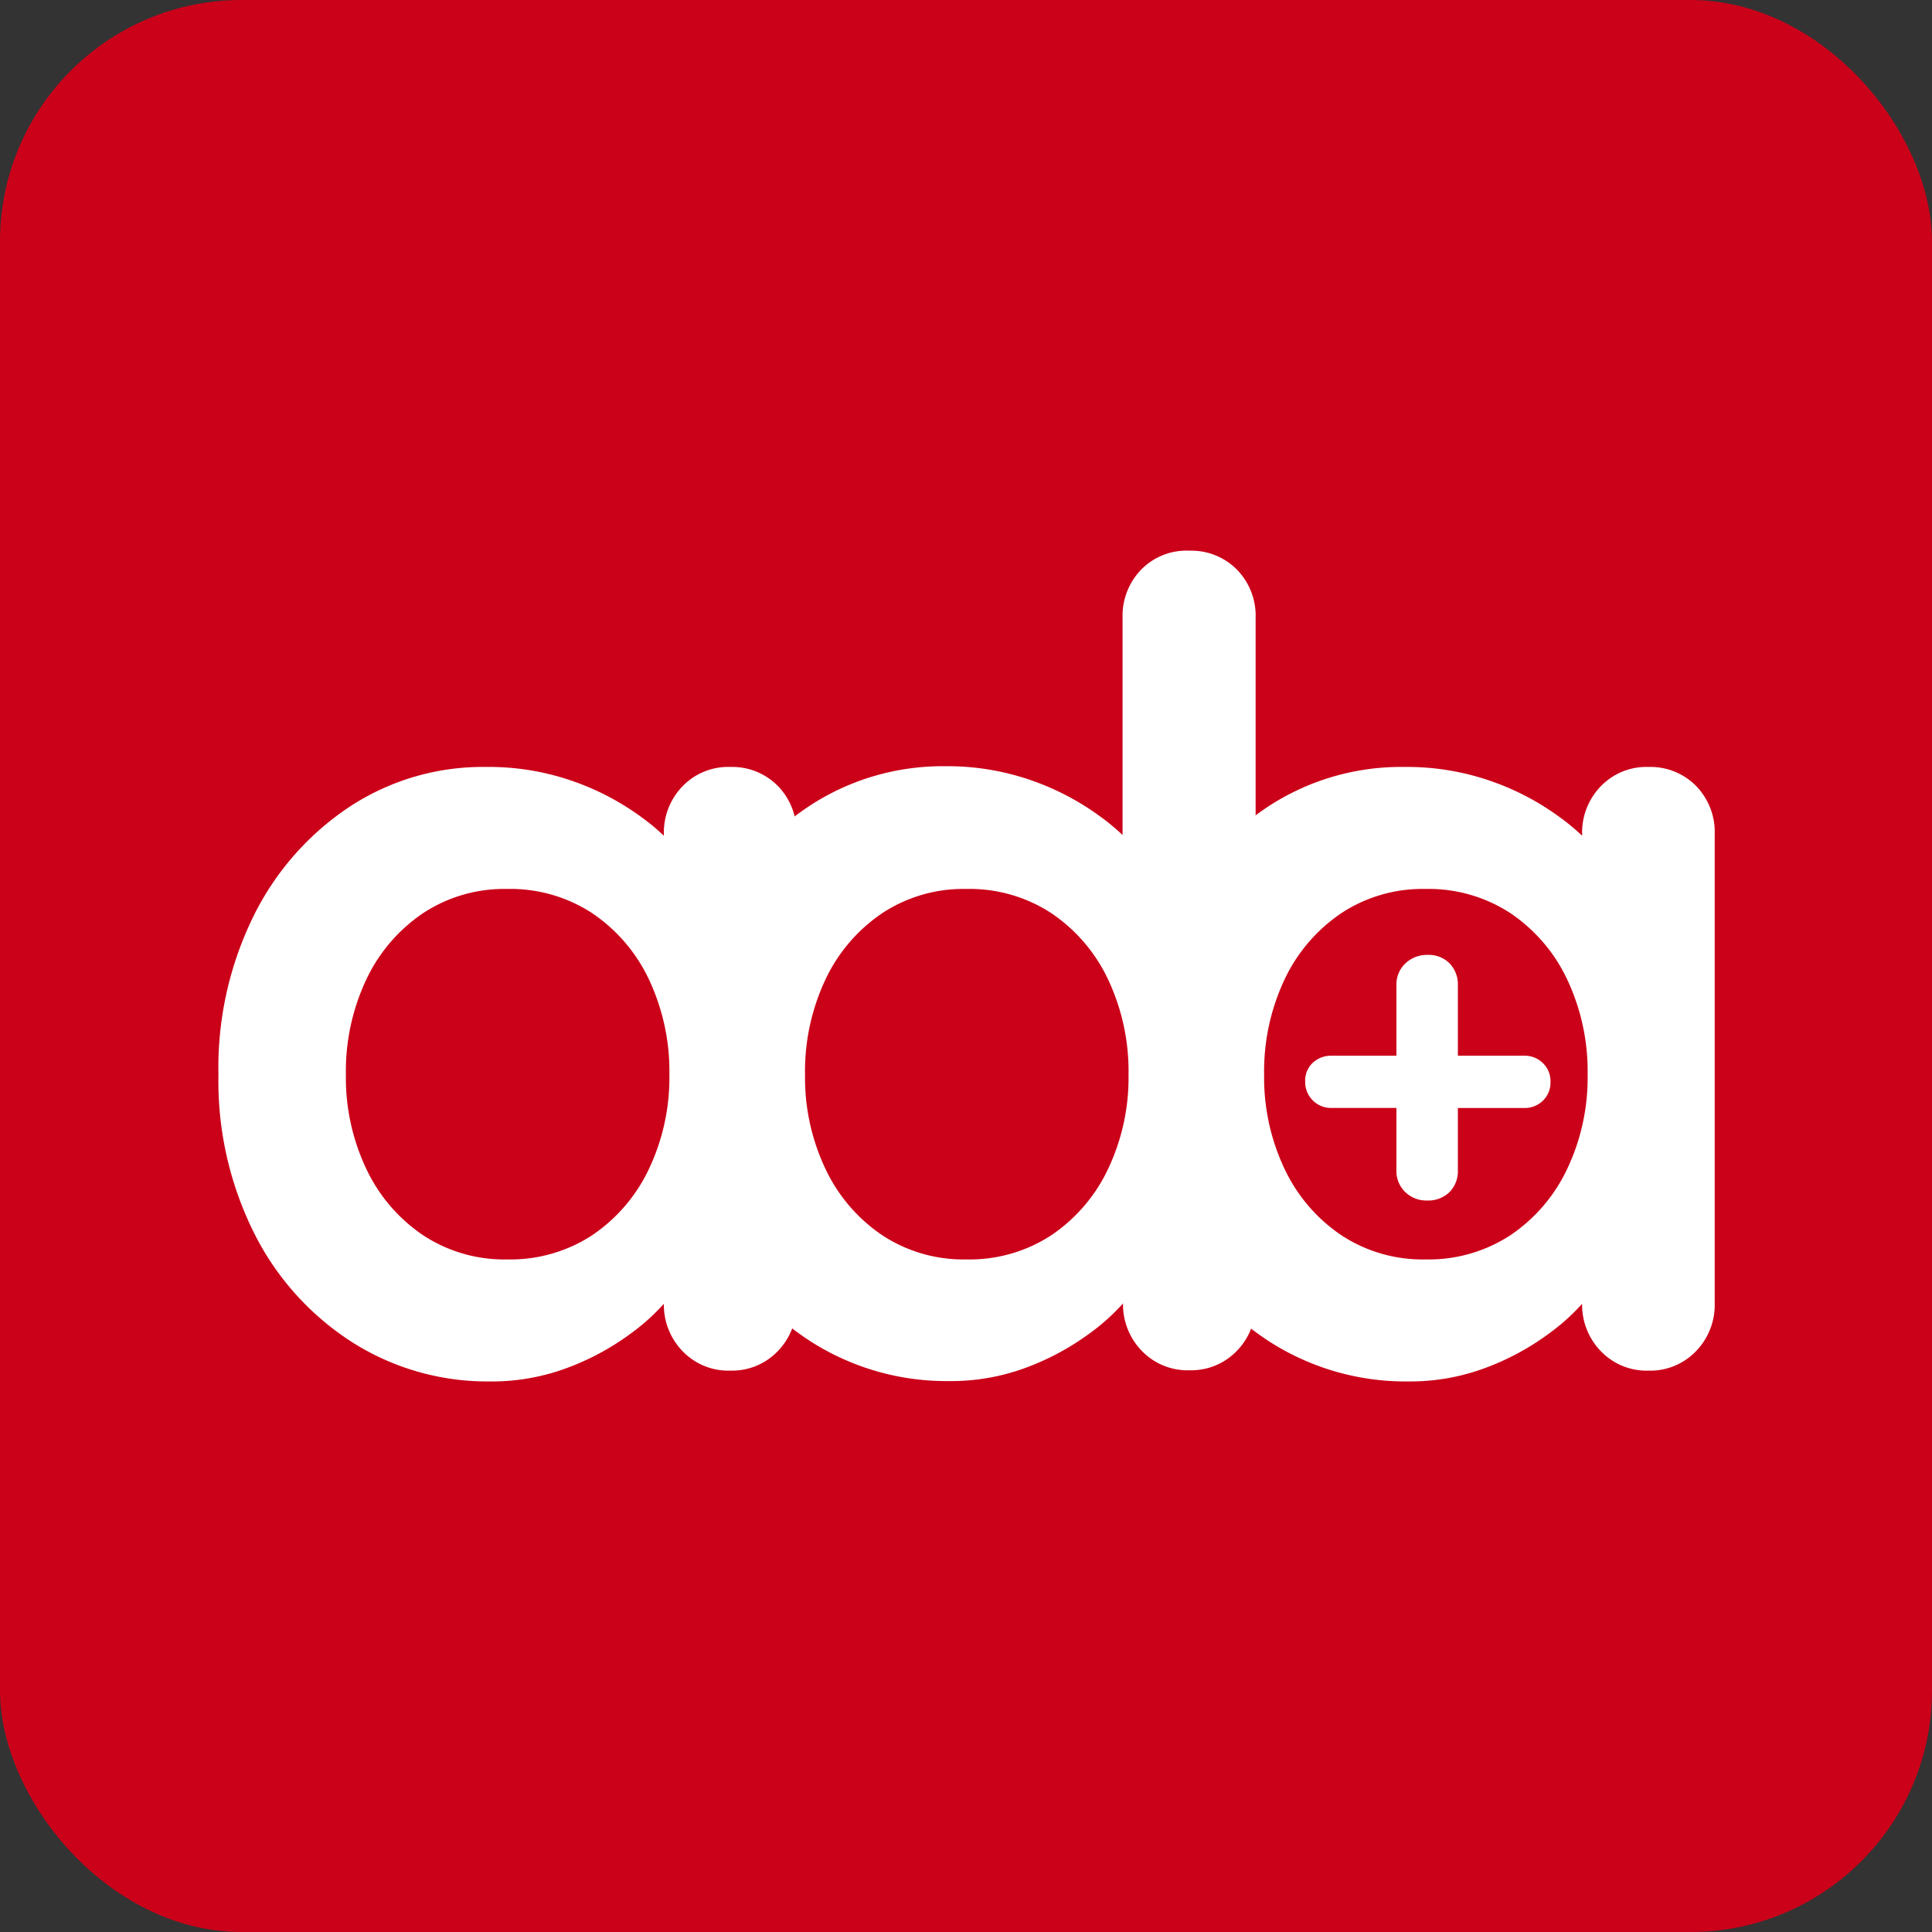 <svg id="ADA_Favicon" data-name="ADA Favicon" xmlns="http://www.w3.org/2000/svg" width="32" height="32" viewBox="0 0 32 32">
  <rect x="0" y="0" width="32" height="32" fill="#333333" stroke="none"/>
  <g id="Group_6" data-name="Group 6" transform="translate(-28 -74)">
    <rect id="Rectangle_6" data-name="Rectangle 6" width="32" height="32" rx="4" transform="translate(28 74)" fill="#cb0019"/>
  </g>
  <g id="ADA_Icon_logo_White_" data-name="ADA Icon logo (White)" transform="translate(3 8.5)">
    <rect id="Rectangle_130" data-name="Rectangle 130" width="26.25" height="15" fill="none"/>
    <g id="Group_2215" data-name="Group 2215" transform="translate(0.625 0.621)">
      <path id="Path_464" data-name="Path 464" d="M11.584-48.5a1.064,1.064,0,0,1,.787.312,1.094,1.094,0,0,1,.311.807v7.759a1.1,1.1,0,0,1-.311.8,1.049,1.049,0,0,1-.787.321,1.049,1.049,0,0,1-.787-.321,1.1,1.1,0,0,1-.311-.8v-.9l.4.165a1.034,1.034,0,0,1-.256.578,3.49,3.49,0,0,1-.7.669,4.258,4.258,0,0,1-1.033.559,3.553,3.553,0,0,1-1.29.229,4.174,4.174,0,0,1-2.286-.651,4.576,4.576,0,0,1-1.619-1.8,5.636,5.636,0,0,1-.594-2.632,5.677,5.677,0,0,1,.594-2.65,4.627,4.627,0,0,1,1.6-1.8A4.021,4.021,0,0,1,7.542-48.5a4.216,4.216,0,0,1,1.445.238,4.314,4.314,0,0,1,1.143.605,3.464,3.464,0,0,1,.75.743,1.183,1.183,0,0,1,.265.633l-.659.238v-1.339a1.1,1.1,0,0,1,.311-.8A1.049,1.049,0,0,1,11.584-48.5ZM7.889-40.343a2.475,2.475,0,0,0,1.408-.4,2.723,2.723,0,0,0,.942-1.1,3.523,3.523,0,0,0,.338-1.559,3.566,3.566,0,0,0-.338-1.577,2.723,2.723,0,0,0-.942-1.1,2.475,2.475,0,0,0-1.408-.4,2.443,2.443,0,0,0-1.39.4,2.723,2.723,0,0,0-.942,1.1,3.566,3.566,0,0,0-.338,1.577,3.523,3.523,0,0,0,.338,1.559,2.723,2.723,0,0,0,.942,1.1A2.443,2.443,0,0,0,7.889-40.343Z" transform="translate(12.094 52.082)" fill="#fff"/>
      <path id="Path_465" data-name="Path 465" d="M11.584-65.86a1.065,1.065,0,0,1,.787.312,1.094,1.094,0,0,1,.311.807v11.335a1.1,1.1,0,0,1-.311.8,1.049,1.049,0,0,1-.787.321,1.049,1.049,0,0,1-.787-.321,1.1,1.1,0,0,1-.311-.8v-.9l.4.165a1.034,1.034,0,0,1-.256.578,3.49,3.49,0,0,1-.7.669,4.258,4.258,0,0,1-1.033.559,3.554,3.554,0,0,1-1.29.229,4.174,4.174,0,0,1-2.286-.651,4.576,4.576,0,0,1-1.619-1.8,5.636,5.636,0,0,1-.594-2.632,5.677,5.677,0,0,1,.594-2.65,4.627,4.627,0,0,1,1.6-1.8,4.021,4.021,0,0,1,2.232-.651,4.216,4.216,0,0,1,1.445.238,4.315,4.315,0,0,1,1.143.605,3.464,3.464,0,0,1,.75.743,1.183,1.183,0,0,1,.265.633l-.659.238v-4.916a1.1,1.1,0,0,1,.311-.8A1.049,1.049,0,0,1,11.584-65.86ZM7.889-54.121a2.475,2.475,0,0,0,1.408-.4,2.723,2.723,0,0,0,.942-1.1,3.523,3.523,0,0,0,.338-1.559,3.566,3.566,0,0,0-.338-1.577,2.723,2.723,0,0,0-.942-1.1,2.475,2.475,0,0,0-1.408-.4,2.443,2.443,0,0,0-1.39.4,2.723,2.723,0,0,0-.942,1.1,3.566,3.566,0,0,0-.338,1.577,3.523,3.523,0,0,0,.338,1.559,2.723,2.723,0,0,0,.942,1.1A2.443,2.443,0,0,0,7.889-54.121Z" transform="translate(4.49 65.86)" fill="#fff"/>
      <path id="Path_466" data-name="Path 466" d="M4-47.568a.424.424,0,0,1-.313-.126.427.427,0,0,1-.125-.314.4.4,0,0,1,.125-.307A.439.439,0,0,1,4-48.433H7.186a.431.431,0,0,1,.313.122A.414.414,0,0,1,7.625-48a.414.414,0,0,1-.125.311.431.431,0,0,1-.313.122Zm1.582,1.533a.5.5,0,0,1-.364-.141.484.484,0,0,1-.145-.362V-49.6a.477.477,0,0,1,.149-.362.514.514,0,0,1,.368-.141.484.484,0,0,1,.364.141.5.5,0,0,1,.137.362v3.066a.491.491,0,0,1-.141.362A.5.5,0,0,1,5.581-46.035Z" transform="translate(14.431 56.798)" fill="#fff"/>
      <path id="Path_463" data-name="Path 463" d="M11.584-48.5a1.064,1.064,0,0,1,.787.312,1.094,1.094,0,0,1,.311.807v7.759a1.1,1.1,0,0,1-.311.8,1.049,1.049,0,0,1-.787.321,1.049,1.049,0,0,1-.787-.321,1.1,1.1,0,0,1-.311-.8v-.9l.4.165a1.034,1.034,0,0,1-.256.578,3.49,3.49,0,0,1-.7.669,4.258,4.258,0,0,1-1.033.559,3.553,3.553,0,0,1-1.29.229,4.174,4.174,0,0,1-2.286-.651,4.576,4.576,0,0,1-1.619-1.8,5.636,5.636,0,0,1-.594-2.632,5.677,5.677,0,0,1,.594-2.65,4.627,4.627,0,0,1,1.6-1.8A4.021,4.021,0,0,1,7.542-48.5a4.216,4.216,0,0,1,1.445.238,4.314,4.314,0,0,1,1.143.605,3.464,3.464,0,0,1,.75.743,1.183,1.183,0,0,1,.265.633l-.659.238v-1.339a1.1,1.1,0,0,1,.311-.8A1.049,1.049,0,0,1,11.584-48.5ZM7.889-40.343a2.475,2.475,0,0,0,1.408-.4,2.723,2.723,0,0,0,.942-1.1,3.523,3.523,0,0,0,.338-1.559,3.566,3.566,0,0,0-.338-1.577,2.723,2.723,0,0,0-.942-1.1,2.475,2.475,0,0,0-1.408-.4,2.443,2.443,0,0,0-1.39.4,2.723,2.723,0,0,0-.942,1.1,3.566,3.566,0,0,0-.338,1.577,3.523,3.523,0,0,0,.338,1.559,2.723,2.723,0,0,0,.942,1.1A2.443,2.443,0,0,0,7.889-40.343Z" transform="translate(-3.115 52.082)" fill="#fff"/>
    </g>
  </g>
</svg>
